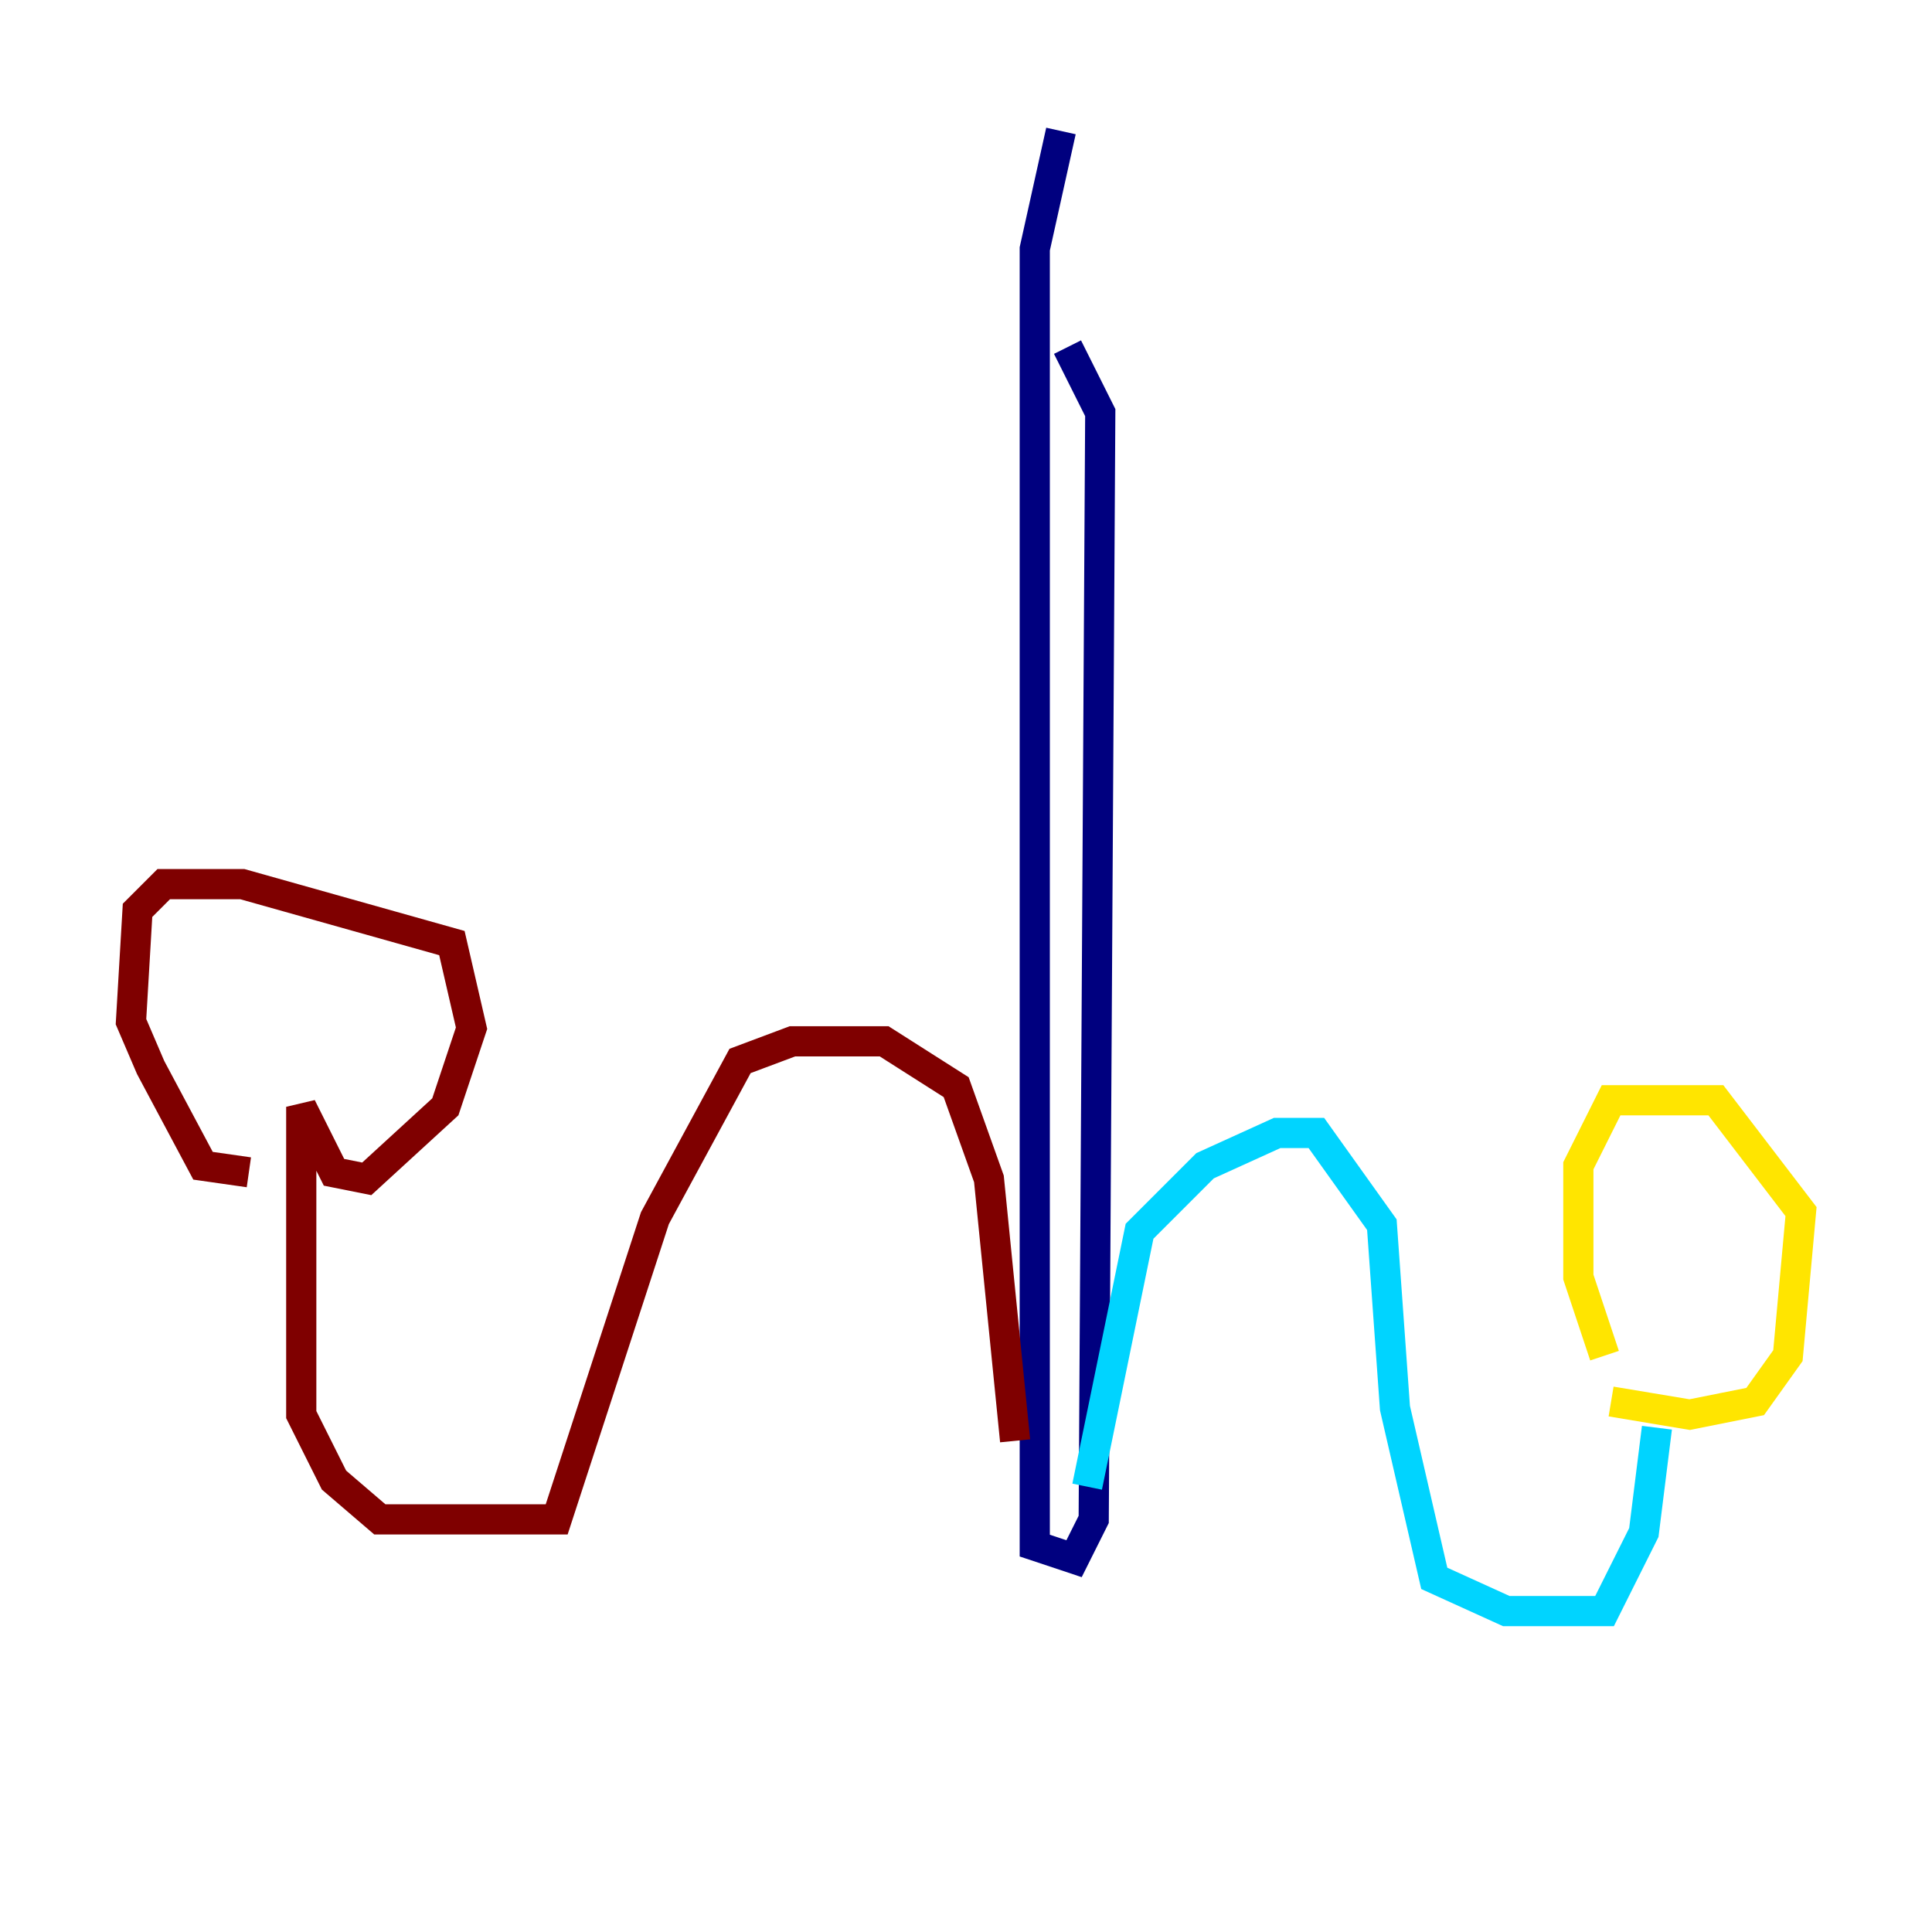 <?xml version="1.0" encoding="utf-8" ?>
<svg baseProfile="tiny" height="128" version="1.2" viewBox="0,0,128,128" width="128" xmlns="http://www.w3.org/2000/svg" xmlns:ev="http://www.w3.org/2001/xml-events" xmlns:xlink="http://www.w3.org/1999/xlink"><defs /><polyline fill="none" points="70.291,8.678 68.556,16.488 68.556,102.4 71.159,103.268 72.461,100.664 72.895,27.336 70.725,22.997" stroke="#00007f" stroke-width="2" /><polyline fill="none" points="72.027,98.495 75.498,81.573 79.837,77.234 84.61,75.064 87.214,75.064 91.552,81.139 92.42,93.288 95.024,104.57 99.797,106.739 106.305,106.739 108.909,101.532 109.776,94.59" stroke="#00d4ff" stroke-width="2" /><polyline fill="none" points="106.739,92.854 111.946,93.722 116.285,92.854 118.454,89.817 119.322,80.271 113.681,72.895 106.739,72.895 104.57,77.234 104.57,84.61 106.305,89.817" stroke="#ffe500" stroke-width="2" /><polyline fill="none" points="67.254,95.458 65.519,78.102 63.349,72.027 58.576,68.99 52.502,68.99 49.031,70.291 43.39,80.705 36.881,100.664 25.166,100.664 22.129,98.061 19.959,93.722 19.959,73.329 22.129,77.668 24.298,78.102 29.505,73.329 31.241,68.122 29.939,62.481 16.054,58.576 10.848,58.576 9.112,60.312 8.678,67.688 9.98,70.725 13.451,77.234 16.488,77.668" stroke="#7f0000" stroke-width="2" /></svg>